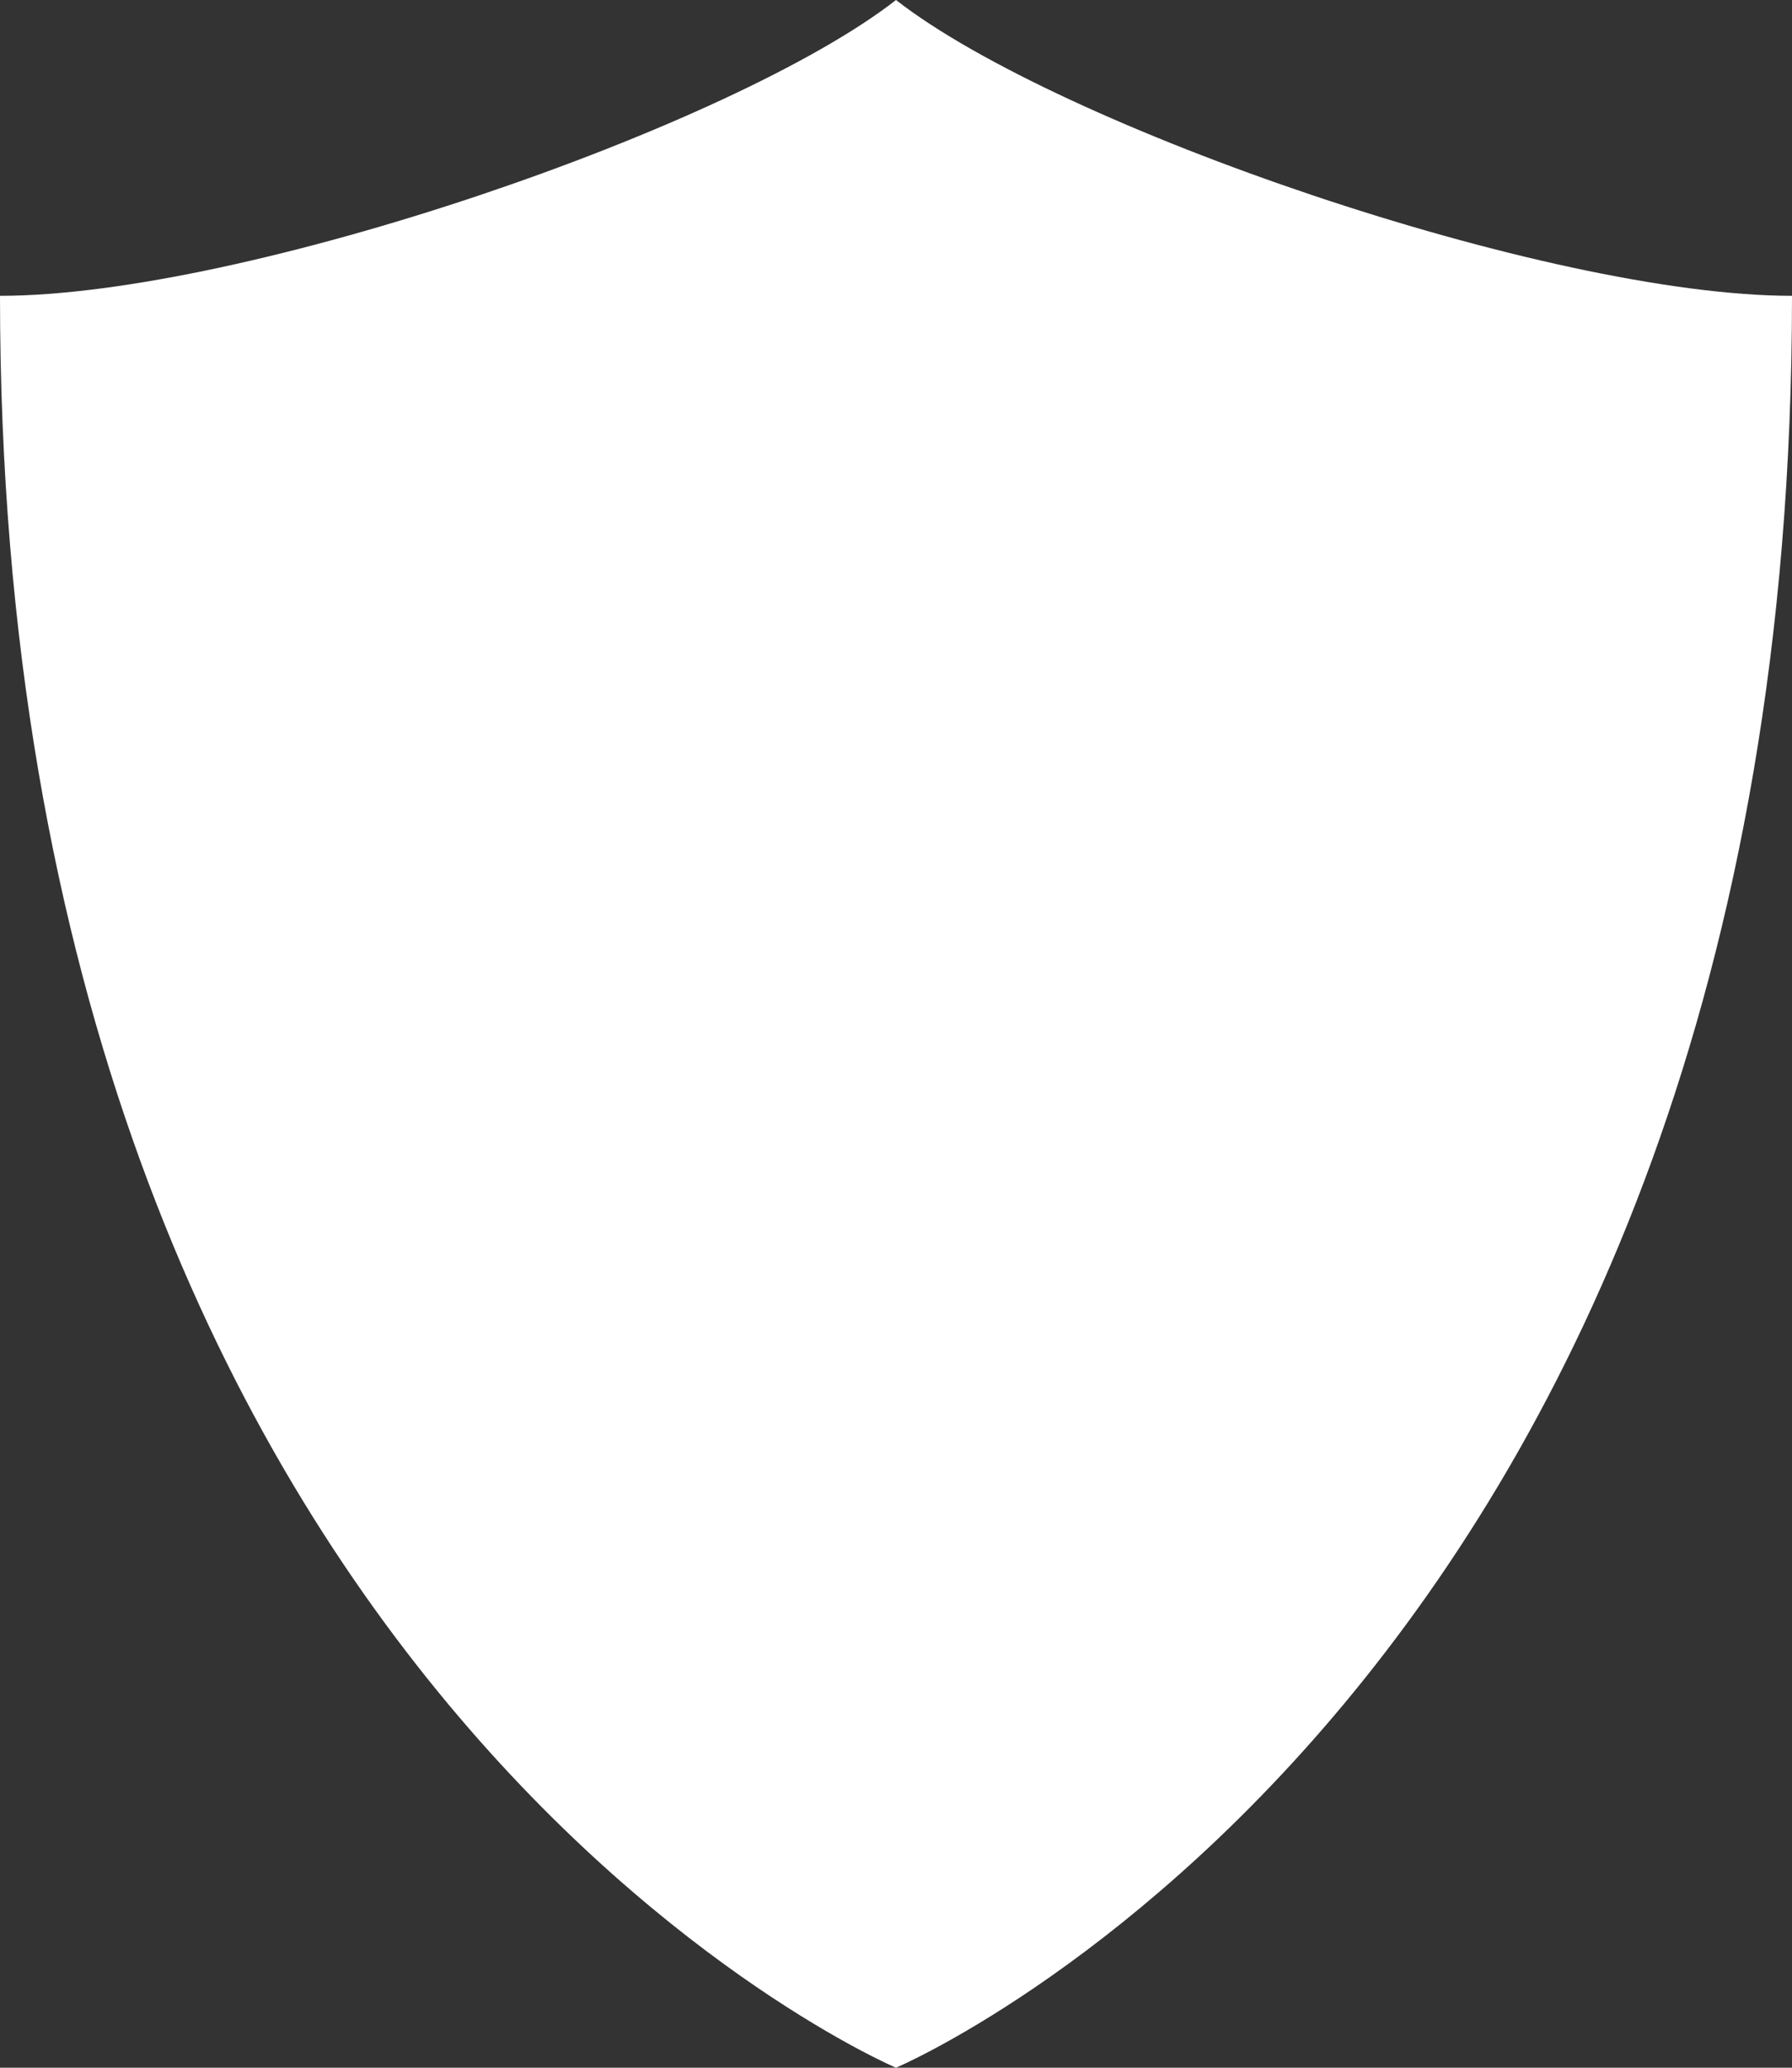 <svg width="13" height="15" viewBox="0 0 13 15" fill="none" xmlns="http://www.w3.org/2000/svg">
<rect x="0" y="0" width="13" height="15" fill="#333333" stroke="none"/>
<path d="M0 2.146C1.773 2.146 5.318 0.922 6.5 0C7.682 0.922 11.227 2.146 13 2.146C13 12.246 6.5 15 6.5 15C6.5 15 0 12.246 0 2.146Z" fill="white"/>
</svg>
